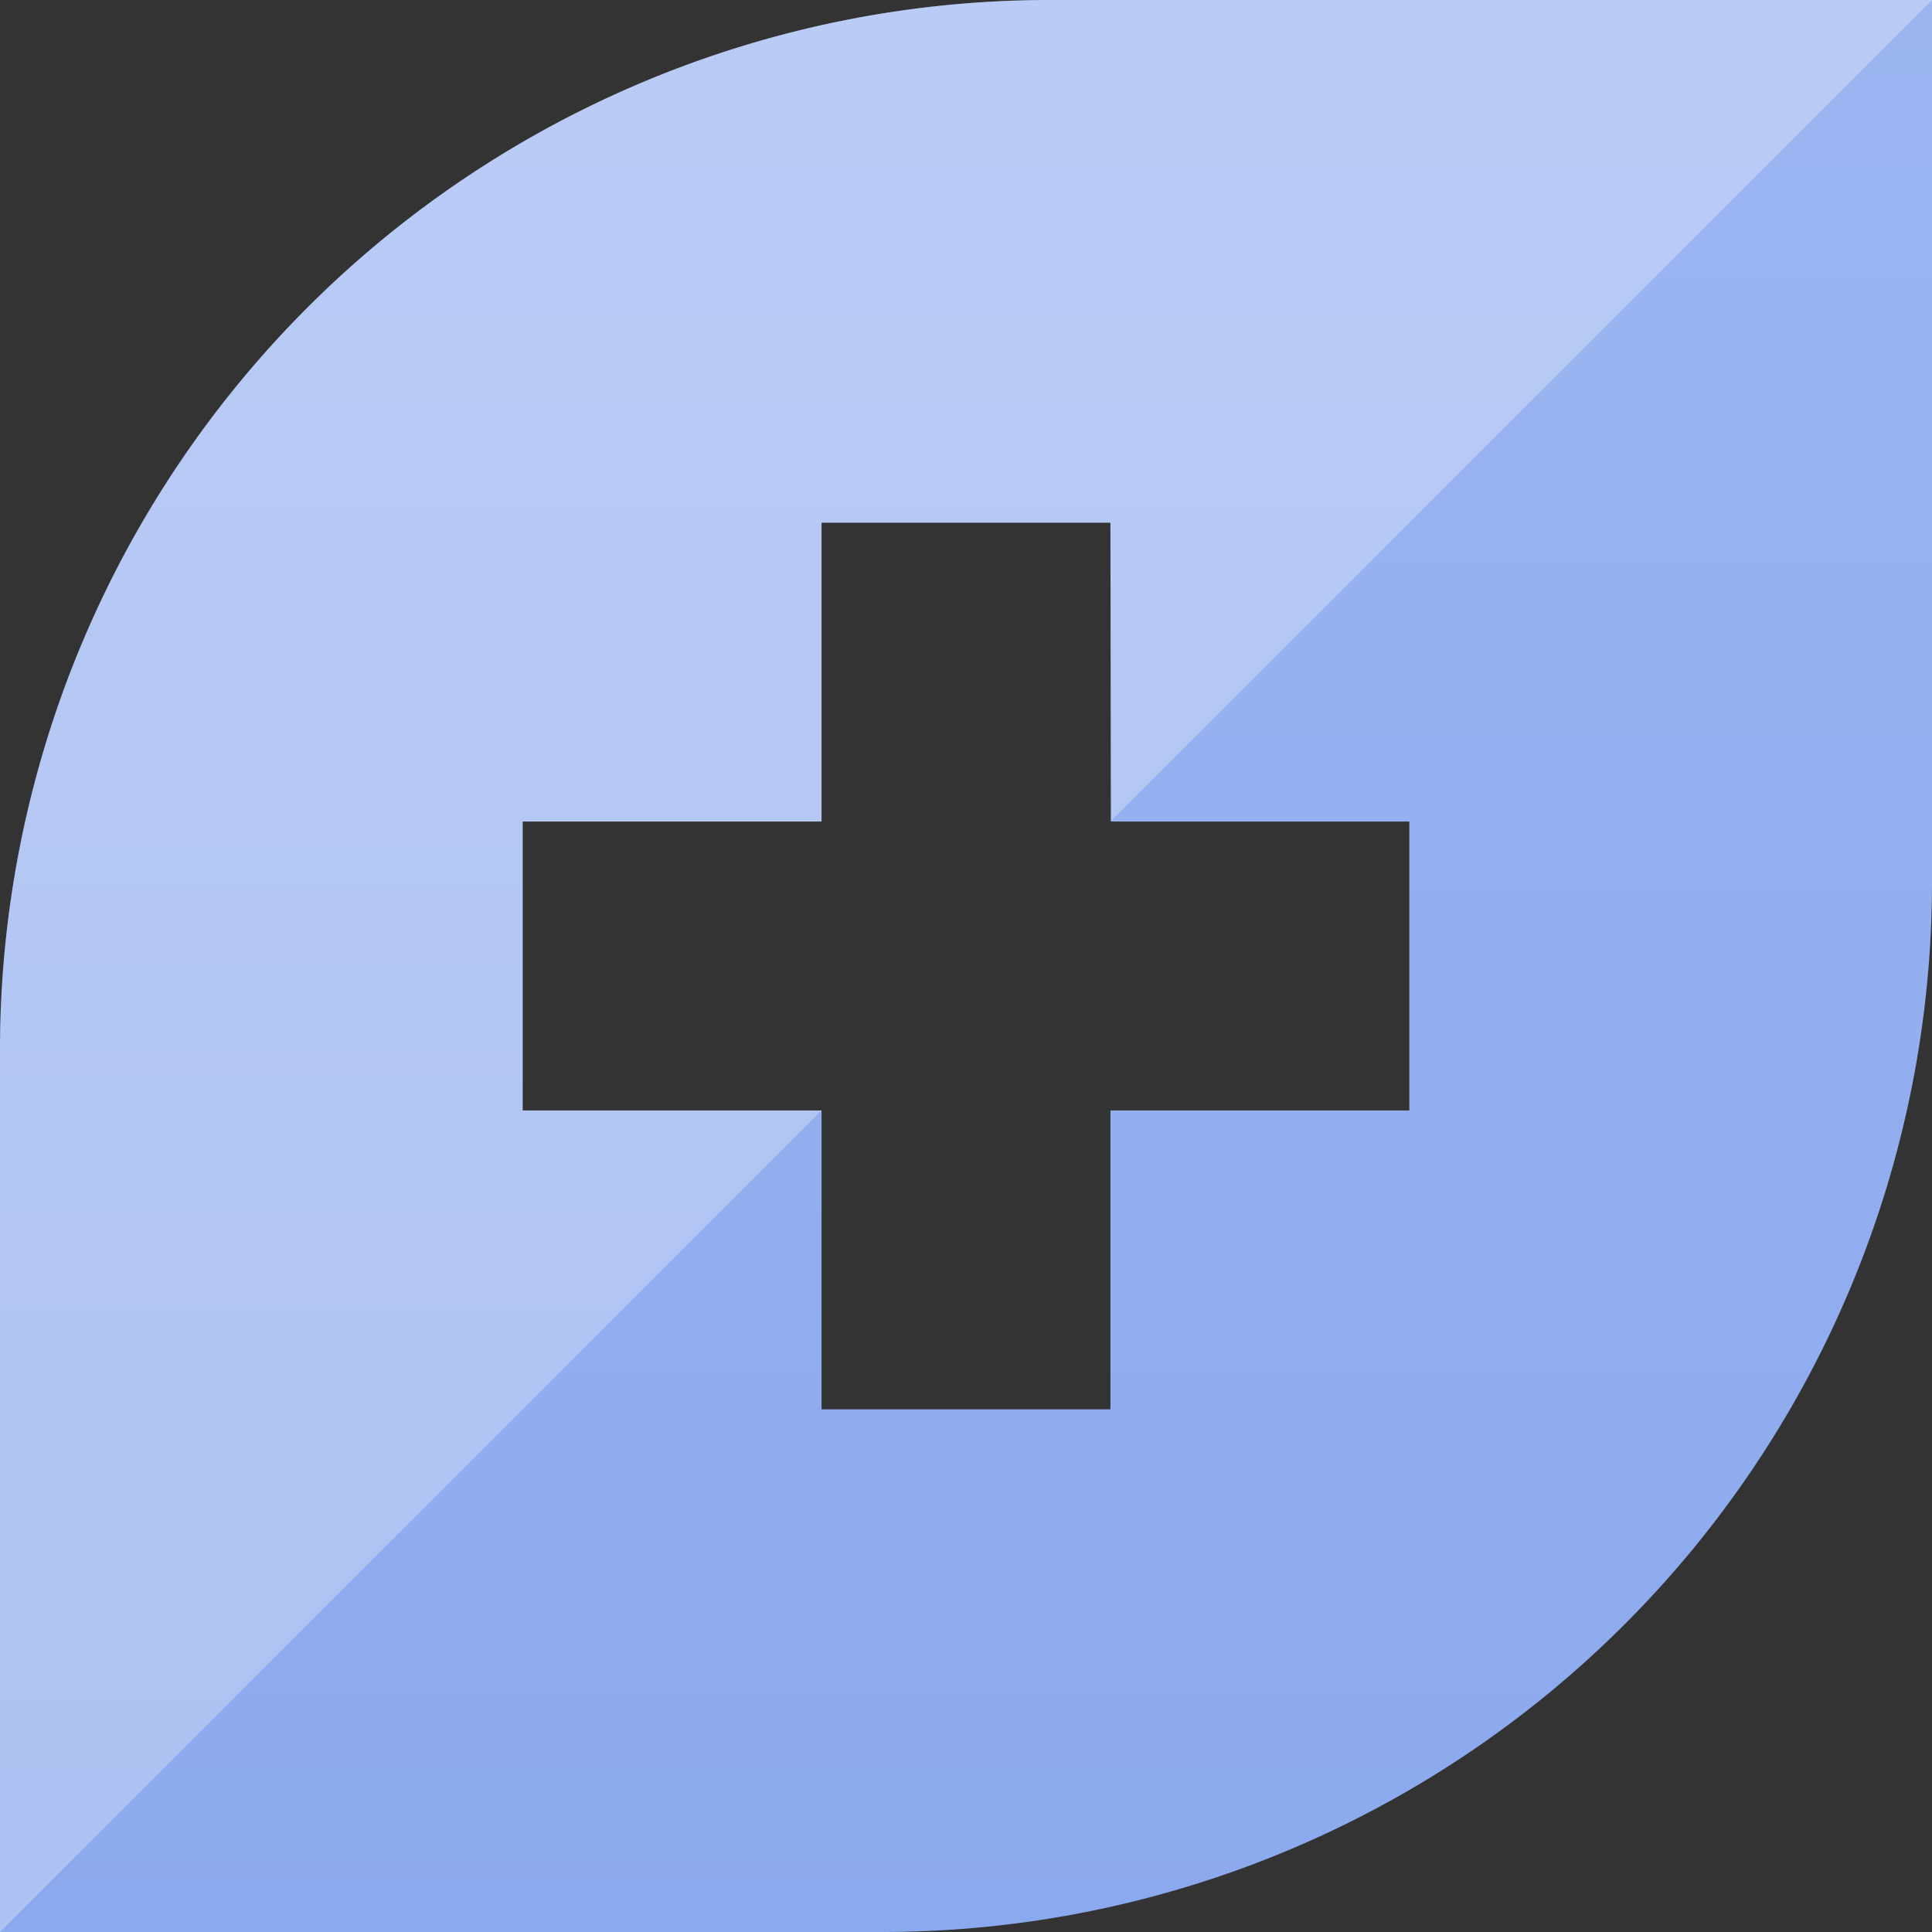 <svg xmlns="http://www.w3.org/2000/svg" xmlns:xlink="http://www.w3.org/1999/xlink" width="115.658" height="115.658" viewBox="0 0 115.658 115.658"><rect x="0" y="0" width="115.658" height="115.658" fill="#333333" stroke="none"/><defs><style>.a{fill:url(#a);}.b{fill:#fff;opacity:0.3;}</style><linearGradient id="a" x1="0.5" x2="0.5" y2="1" gradientUnits="objectBoundingBox"><stop offset="0" stop-color="#9cb5f1"/><stop offset="1" stop-color="#8ba9ee"/></linearGradient></defs><g transform="translate(-470.166 -791.463)"><path class="a" d="M533.017,791.463a62.851,62.851,0,0,0-62.851,62.852v52.806h52.806a62.852,62.852,0,0,0,62.852-62.851V791.463Zm21.517,66.476H536.642v17.893H519.348V857.939H501.455V840.645h17.892V822.752h17.294l.029,17.893h17.864Z"/><path class="b" d="M470.166,854.315v52.806h0l49.182-49.182H501.455V840.645h17.892V822.752h17.294l.028,17.865,49.154-49.154H533.017A62.851,62.851,0,0,0,470.166,854.315Z"/></g></svg>